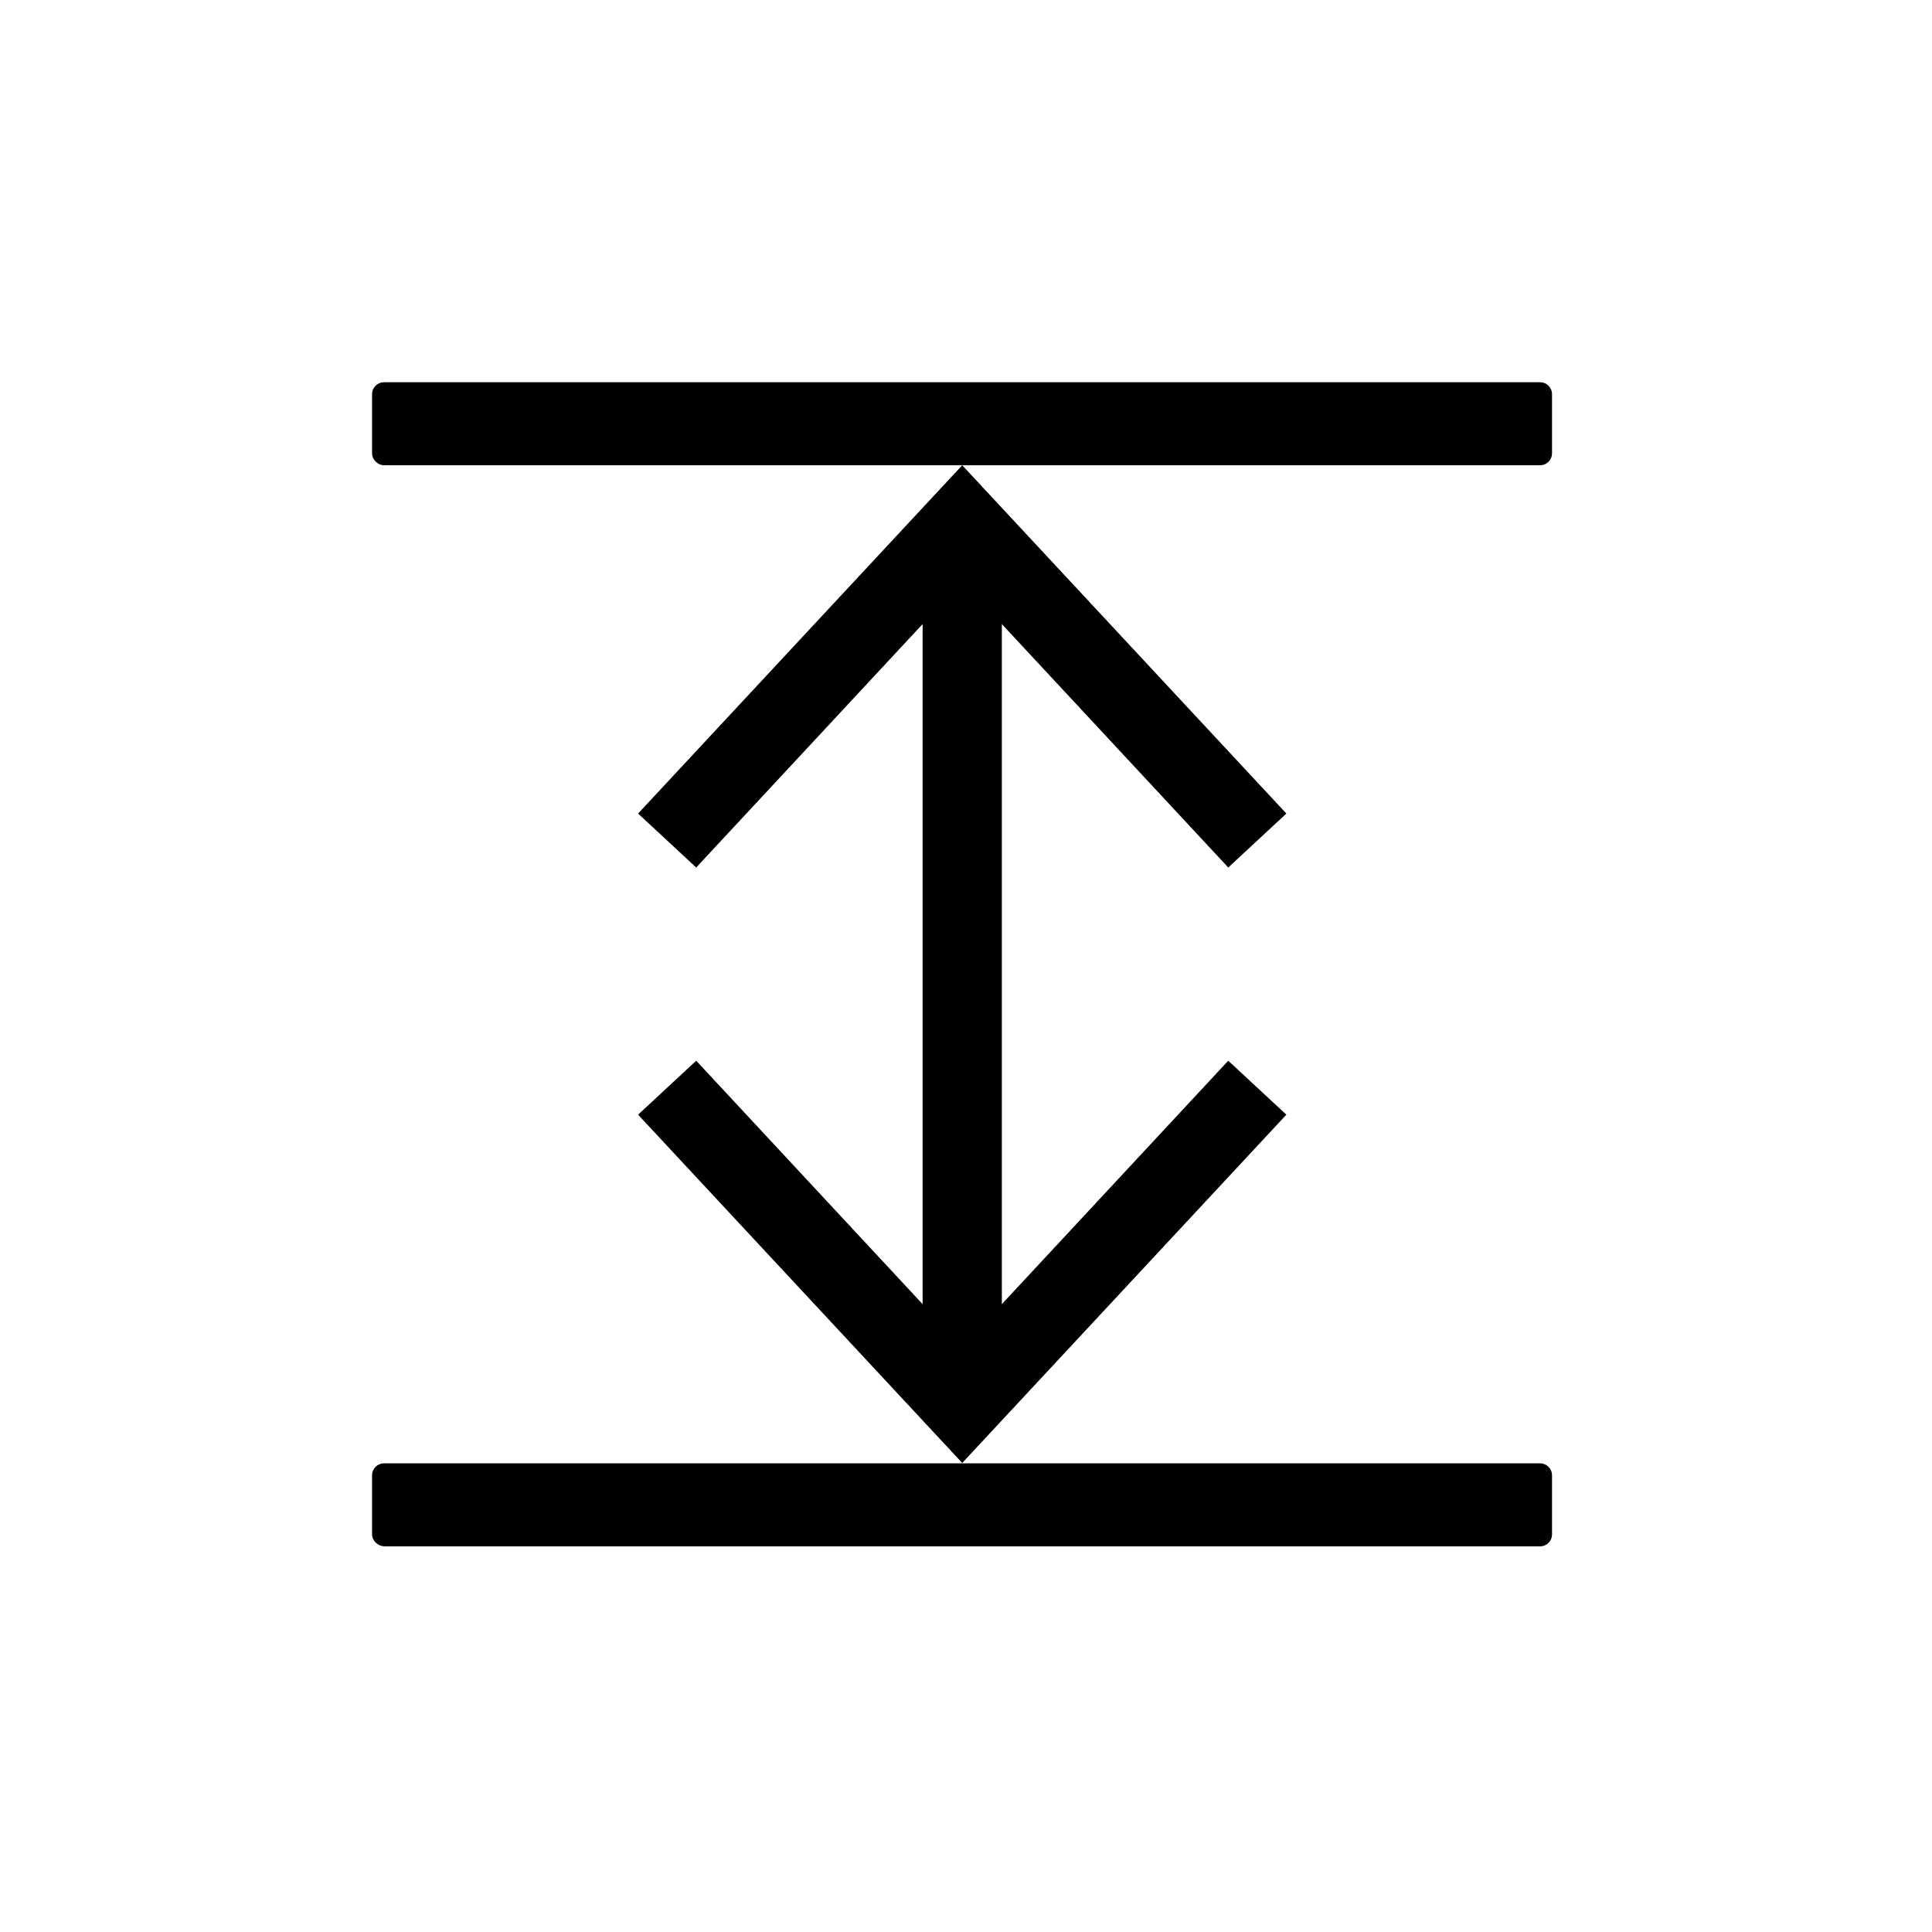 <?xml version="1.0" encoding="utf-8"?>
<!-- Generator: Adobe Illustrator 23.1.1, SVG Export Plug-In . SVG Version: 6.00 Build 0)  -->
<svg version="1.1" id="Capa_1" xmlns="http://www.w3.org/2000/svg" xmlns:xlink="http://www.w3.org/1999/xlink" x="0px" y="0px"
	 viewBox="0 0 512 512" style="enable-background:new 0 0 512 512;" xml:space="preserve">
<style type="text/css">
	.st0{fill:none;stroke:#000000;stroke-width:21;stroke-miterlimit:10;}
</style>
<path d="M98.6,120.1v-15.6c0-1.8,1.4-3.2,3.2-3.2h306.3c1.8,0,3.2,1.4,3.2,3.2v15.6c0,1.8-1.4,3.2-3.2,3.2H101.8
	C100.1,123.3,98.6,121.8,98.6,120.1z"/>
<path d="M98.6,406.6v-15.6c0-1.8,1.4-3.2,3.2-3.2h306.3c1.8,0,3.2,1.4,3.2,3.2v15.6c0,1.8-1.4,3.2-3.2,3.2H101.8
	C100.1,409.7,98.6,408.3,98.6,406.6z"/>
<g>
	<g>
		<line class="st0" x1="255" y1="146" x2="255" y2="365"/>
		<g>
			<polygon points="169.1,215.6 184.5,229.9 255,154.1 325.5,229.9 340.9,215.6 255,123.3 			"/>
		</g>
		<g>
			<polygon points="169.1,295.4 184.5,281.1 255,356.9 325.5,281.1 340.9,295.4 255,387.7 			"/>
		</g>
	</g>
</g>
</svg>
